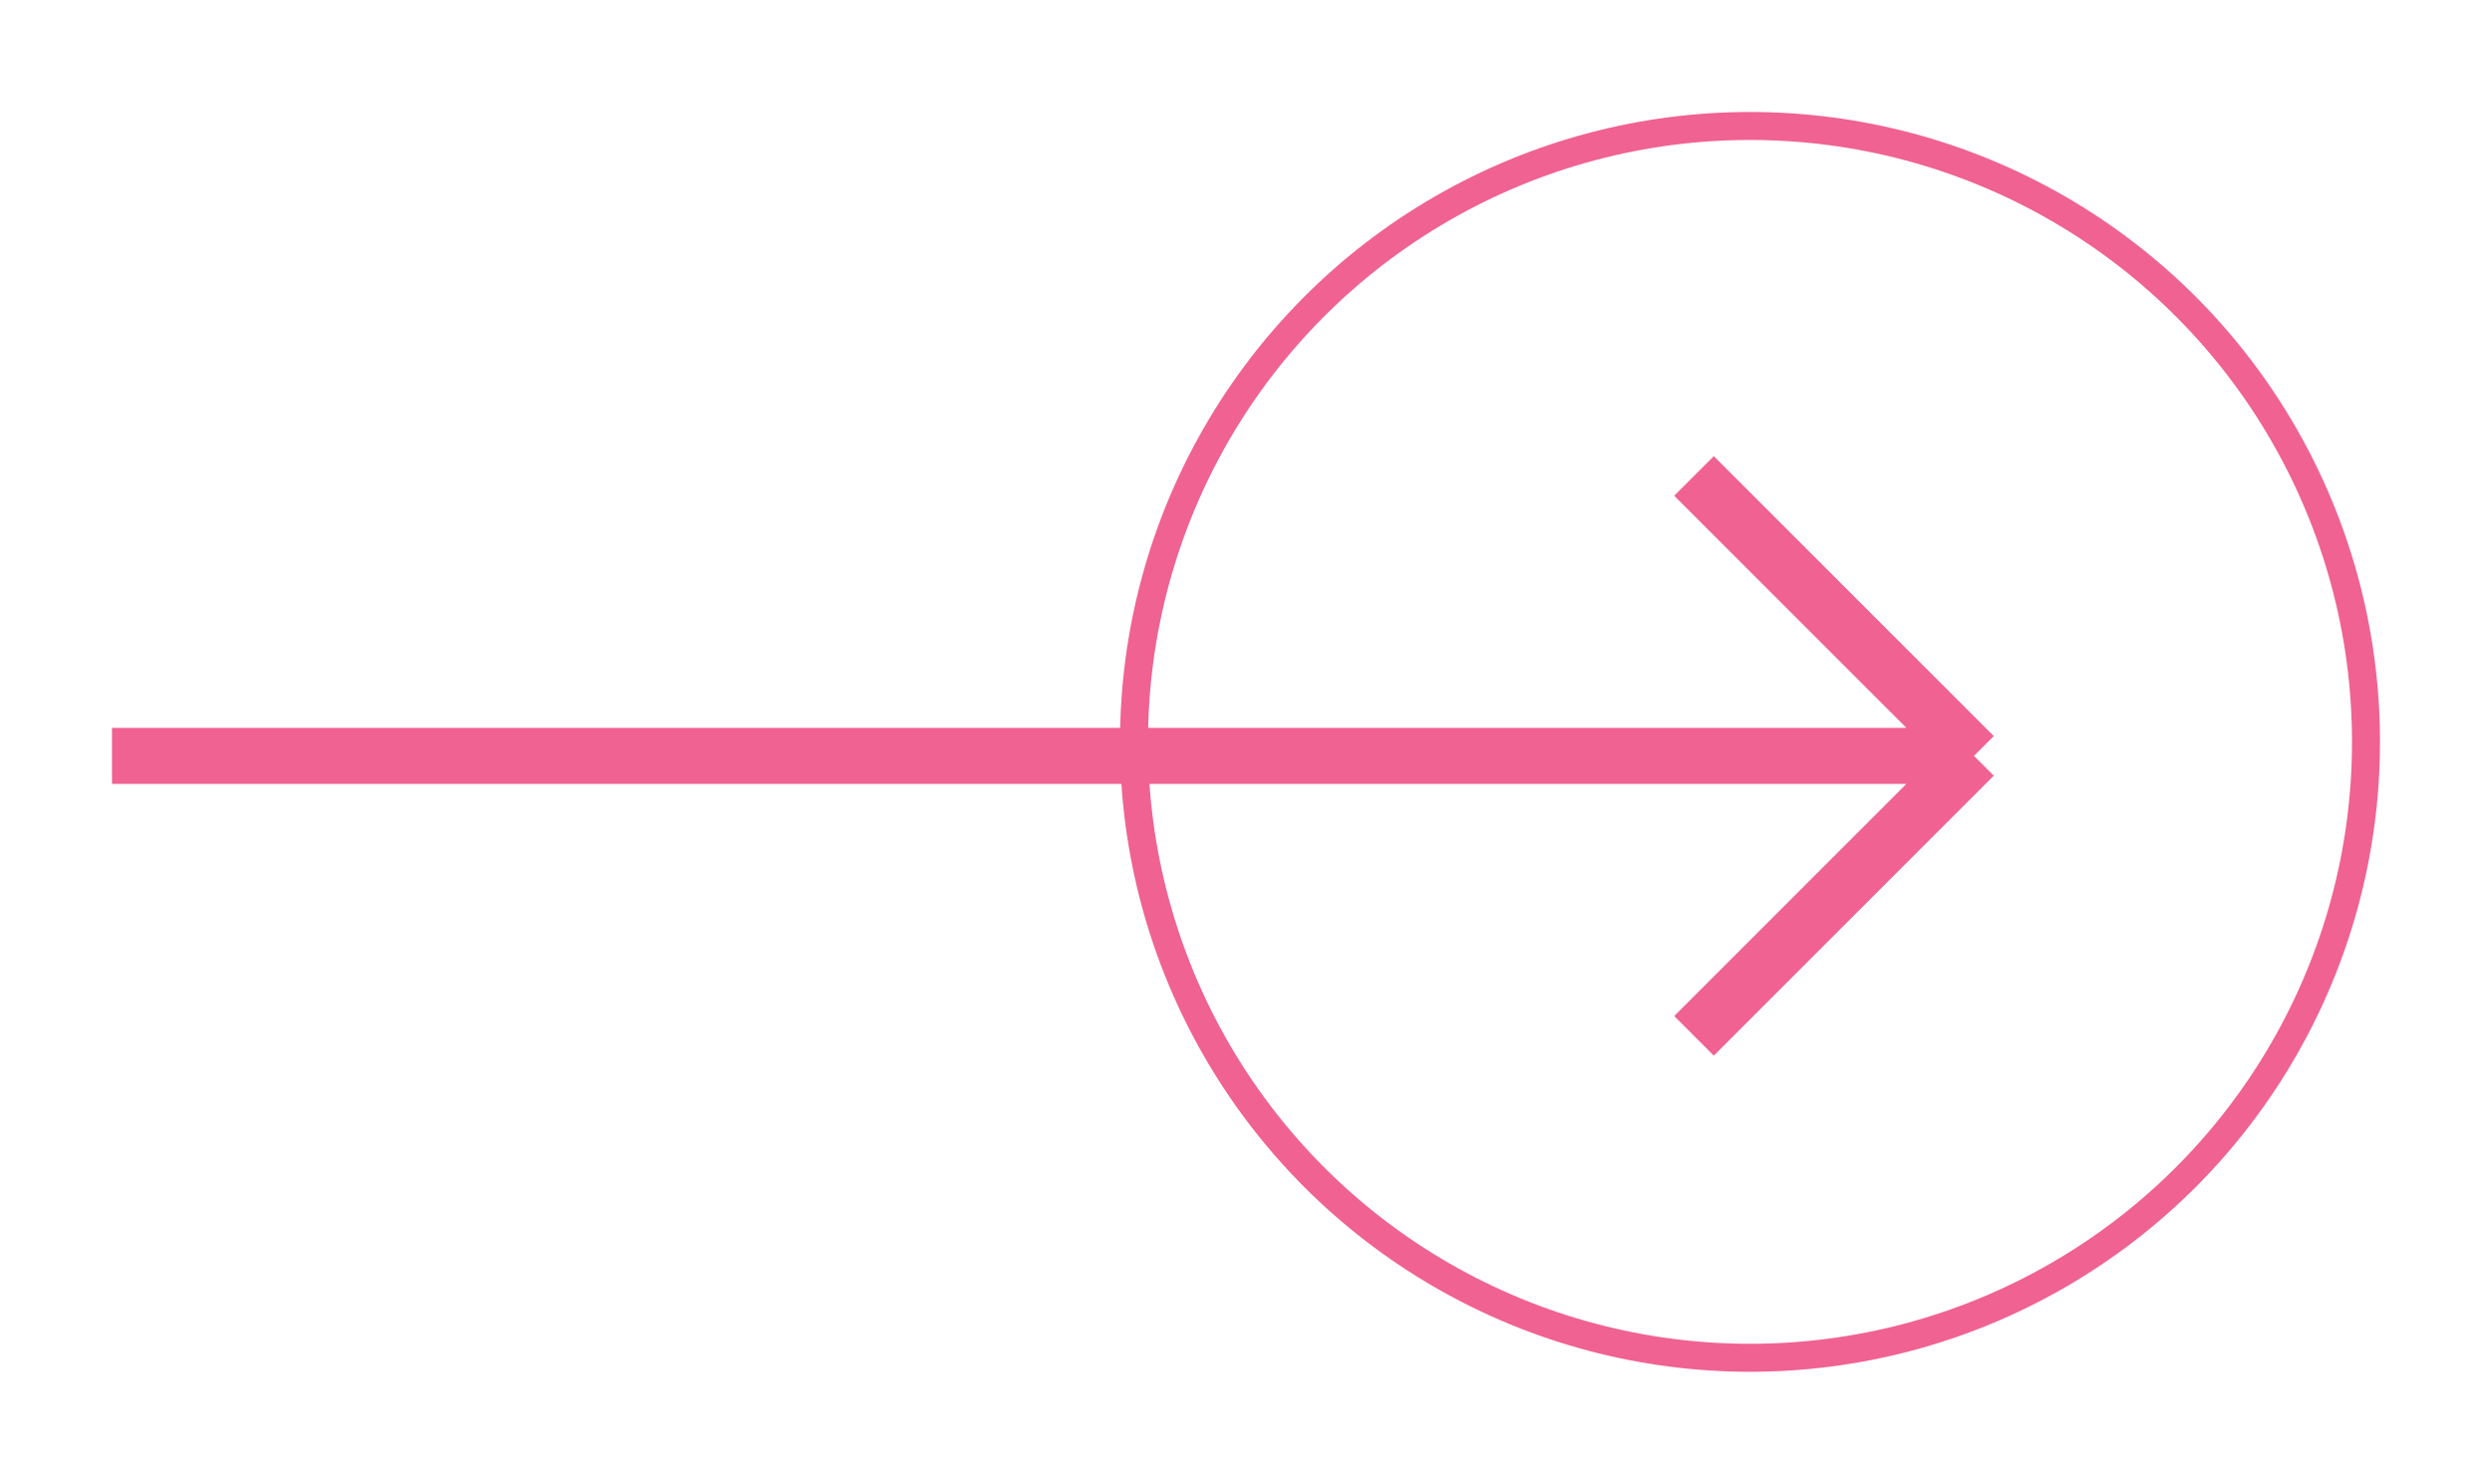 <svg width="89" height="53" fill="none" xmlns="http://www.w3.org/2000/svg"><g filter="url(#filter0_d)" stroke="#F06292"><path d="M4 23h66.5m0 0l-10-10m10 10l-10 10" stroke-width="2"/><circle cx="62.5" cy="22.5" r="22"/></g><defs><filter id="filter0_d" x="0" y="0" width="89" height="53" filterUnits="userSpaceOnUse" color-interpolation-filters="sRGB"><feFlood flood-opacity="0" result="BackgroundImageFix"/><feColorMatrix in="SourceAlpha" values="0 0 0 0 0 0 0 0 0 0 0 0 0 0 0 0 0 0 127 0"/><feOffset dy="4"/><feGaussianBlur stdDeviation="2"/><feColorMatrix values="0 0 0 0 0 0 0 0 0 0 0 0 0 0 0 0 0 0 0.25 0"/><feBlend in2="BackgroundImageFix" result="effect1_dropShadow"/><feBlend in="SourceGraphic" in2="effect1_dropShadow" result="shape"/></filter></defs></svg>